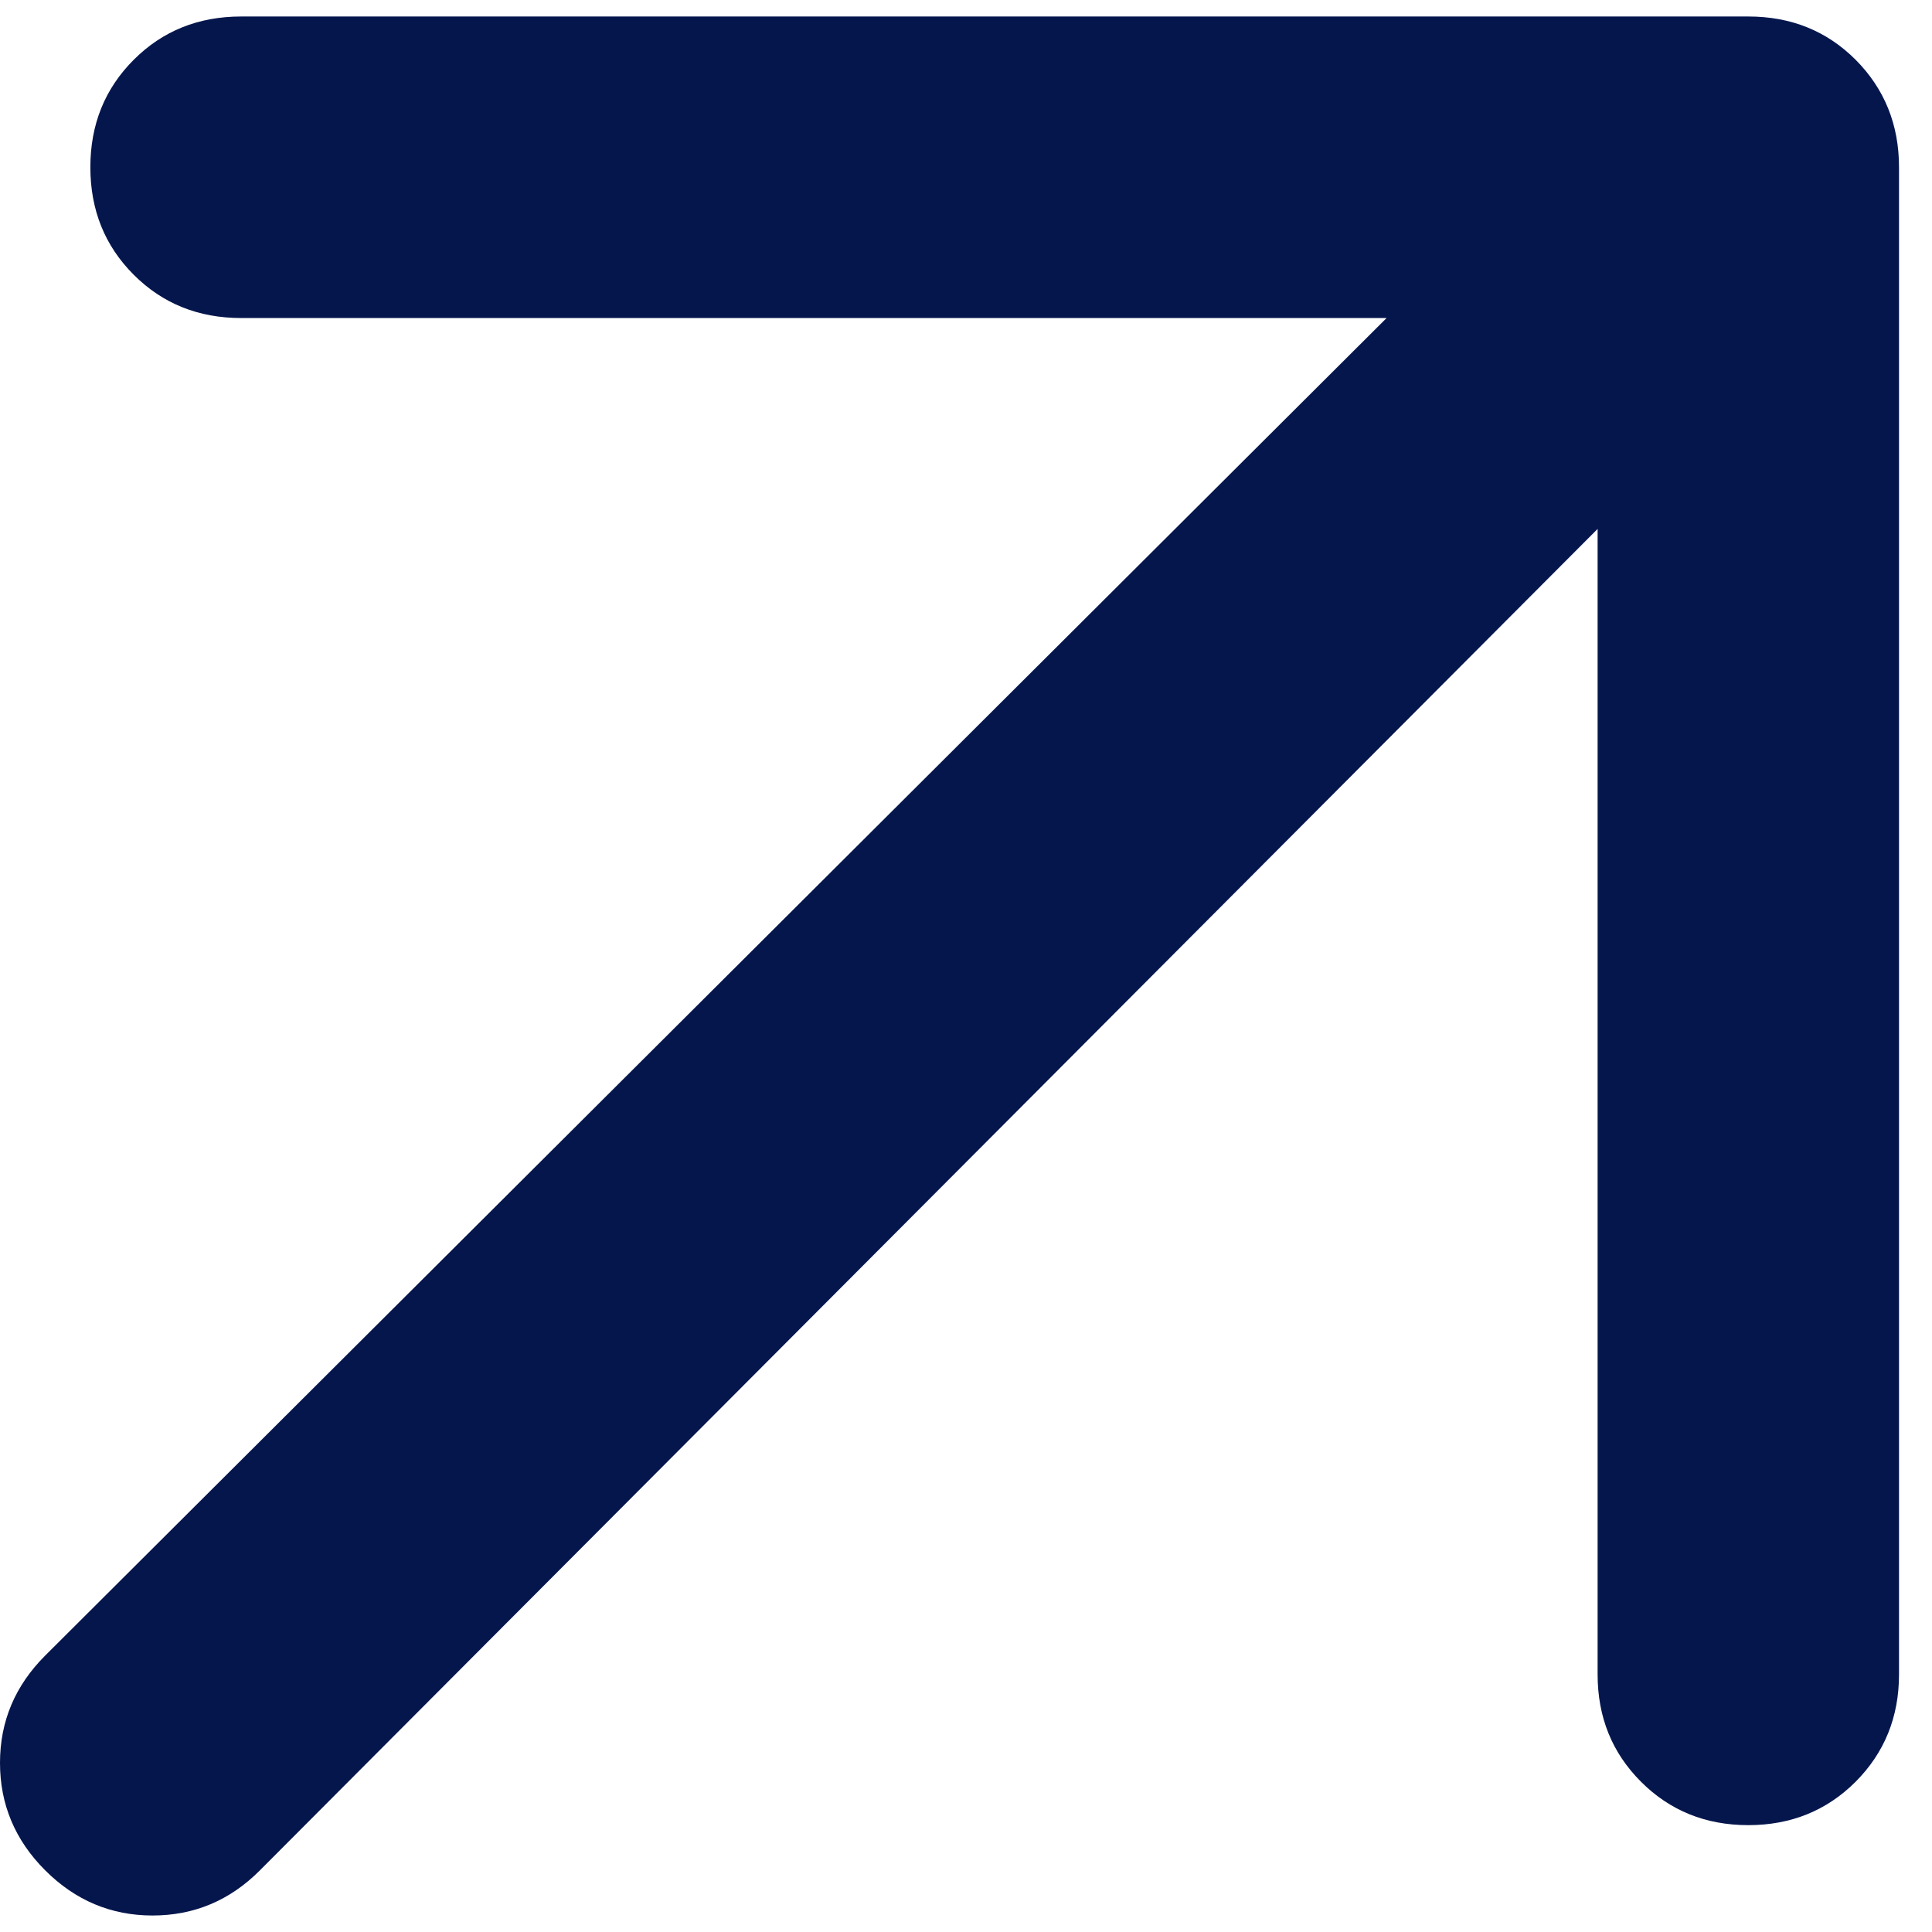 <svg width="13" height="13" viewBox="0 0 13 13" fill="none" xmlns="http://www.w3.org/2000/svg">
<path d="M10.75 3.559L1.749 12.585C1.547 12.788 1.306 12.889 1.026 12.889C0.748 12.889 0.507 12.788 0.304 12.585C0.101 12.382 0 12.141 0 11.862C0 11.583 0.101 11.343 0.304 11.14L9.33 2.14H1.623C1.335 2.14 1.094 2.043 0.9 1.849C0.705 1.654 0.608 1.413 0.608 1.125C0.608 0.838 0.705 0.597 0.9 0.402C1.094 0.208 1.335 0.111 1.623 0.111H11.764C12.051 0.111 12.292 0.208 12.486 0.402C12.68 0.597 12.778 0.838 12.778 1.125V11.267C12.778 11.554 12.68 11.794 12.486 11.989C12.292 12.183 12.051 12.281 11.764 12.281C11.476 12.281 11.236 12.183 11.042 11.989C10.847 11.794 10.75 11.554 10.75 11.267V3.559Z" fill="#05164D"/>
</svg>
